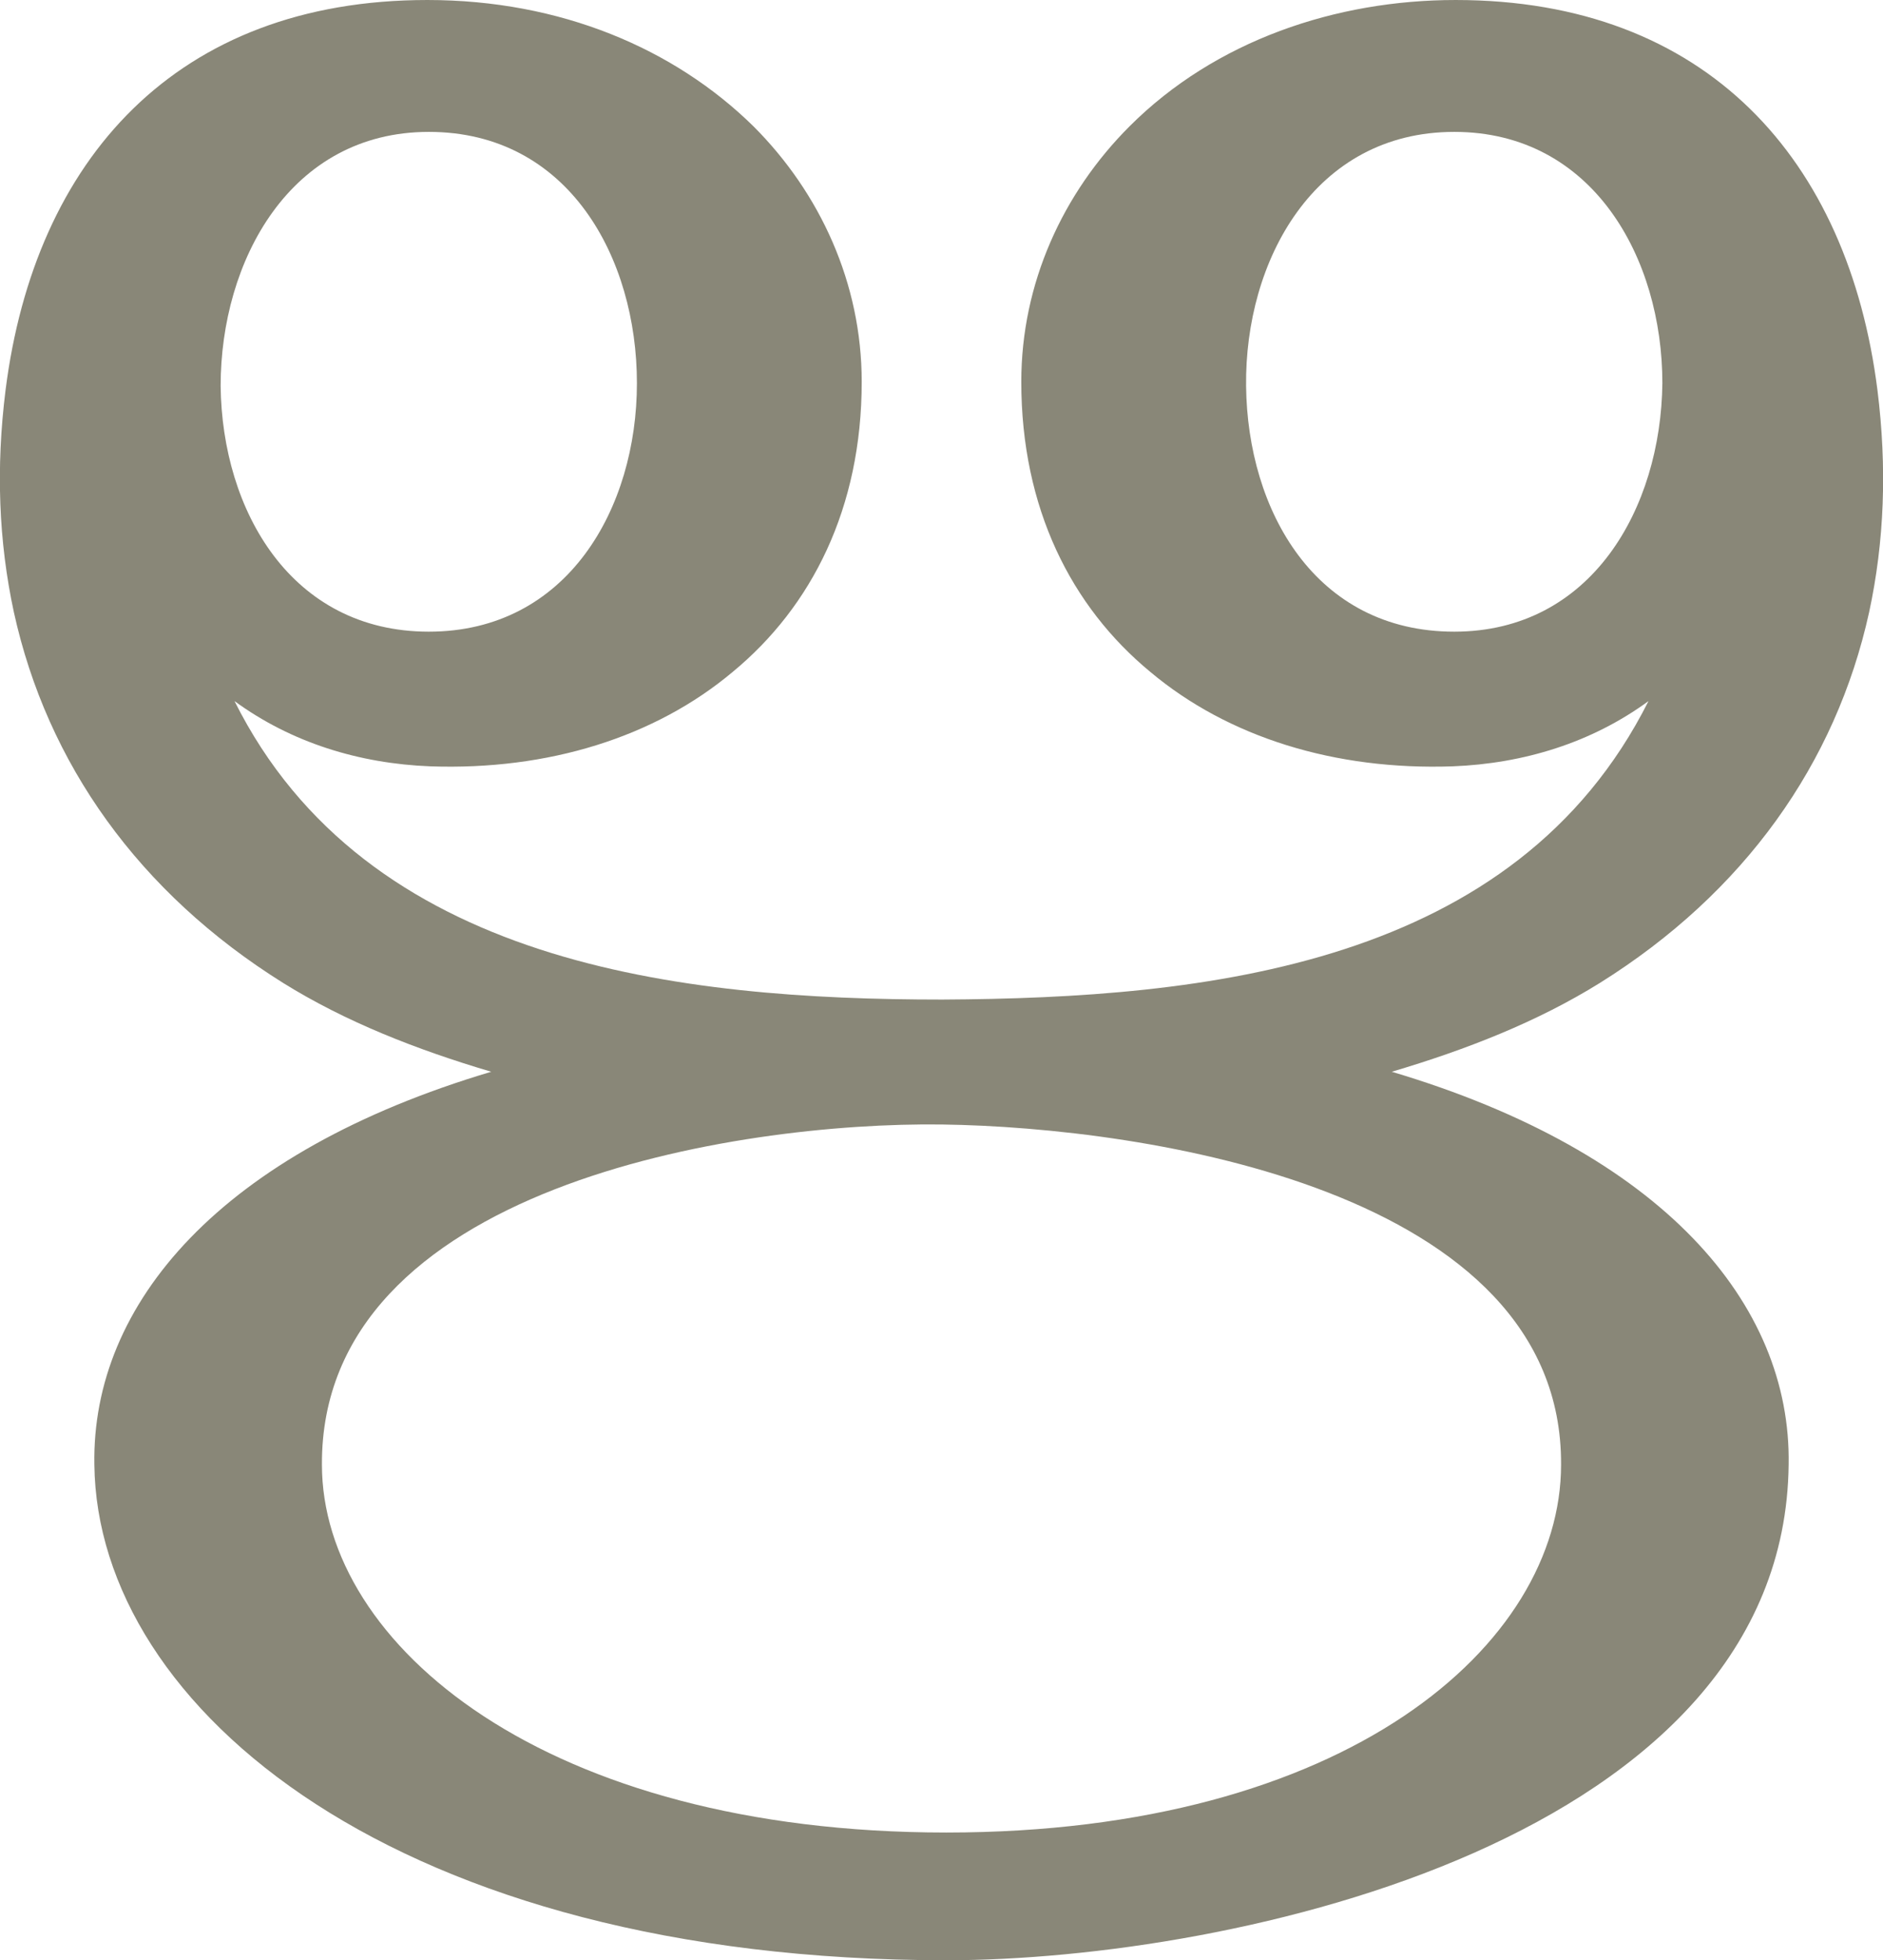 <?xml version="1.0" encoding="UTF-8"?>
<!DOCTYPE svg PUBLIC "-//W3C//DTD SVG 1.1//EN" "http://www.w3.org/Graphics/SVG/1.1/DTD/svg11.dtd">
<!-- Creator: CorelDRAW X8 -->
<svg xmlns="http://www.w3.org/2000/svg" xml:space="preserve" width="1357px" height="1412px" version="1.1" style="shape-rendering:geometricPrecision; text-rendering:geometricPrecision; image-rendering:optimizeQuality; fill-rule:evenodd; clip-rule:evenodd"
viewBox="0 0 1357 1412"
 xmlns:xlink="http://www.w3.org/1999/xlink">
 <defs>
  <style type="text/css">
   <![CDATA[
    .fil0 {fill:#898778;fill-rule:nonzero}
   ]]>
  </style>
 </defs>
 <g id="Layer_x0020_1">
  <path class="fil0" d="M682 1320c-289,0 -450,-135 -450,-265 -1,-200 299,-247 447,-245 146,2 447,47 446,245 0,130 -155,265 -443,265zm-513 -815c41,30 90,45 141,47 85,3 162,-21 218,-68 57,-47 93,-118 93,-209 0,-71 -30,-136 -78,-184 -57,-56 -139,-91 -235,-91 -181,0 -283,115 -304,281 -7,56 -5,109 6,160 24,109 90,202 194,267 45,28 96,48 150,64 -195,58 -288,167 -286,283 2,176 219,357 614,357 207,0 604,-87 607,-357 2,-116 -91,-225 -286,-283 54,-16 105,-36 150,-64 104,-65 170,-158 194,-267 11,-51 13,-104 6,-160 -21,-166 -123,-281 -304,-281 -86,0 -173,29 -235,91 -48,48 -78,113 -78,184 0,91 36,162 93,209 56,47 133,71 218,68 51,-2 100,-17 141,-47 -96,191 -319,214 -509,215 -189,0 -415,-25 -510,-215zm140 -410c101,0 150,91 150,181 0,90 -50,179 -150,179 -99,0 -149,-87 -150,-177 0,-90 50,-183 150,-183zm739 0c100,0 150,91 150,181 -1,90 -51,179 -150,179 -100,0 -149,-87 -150,-177 -1,-90 49,-183 150,-183z"/>
 </g>
</svg>

